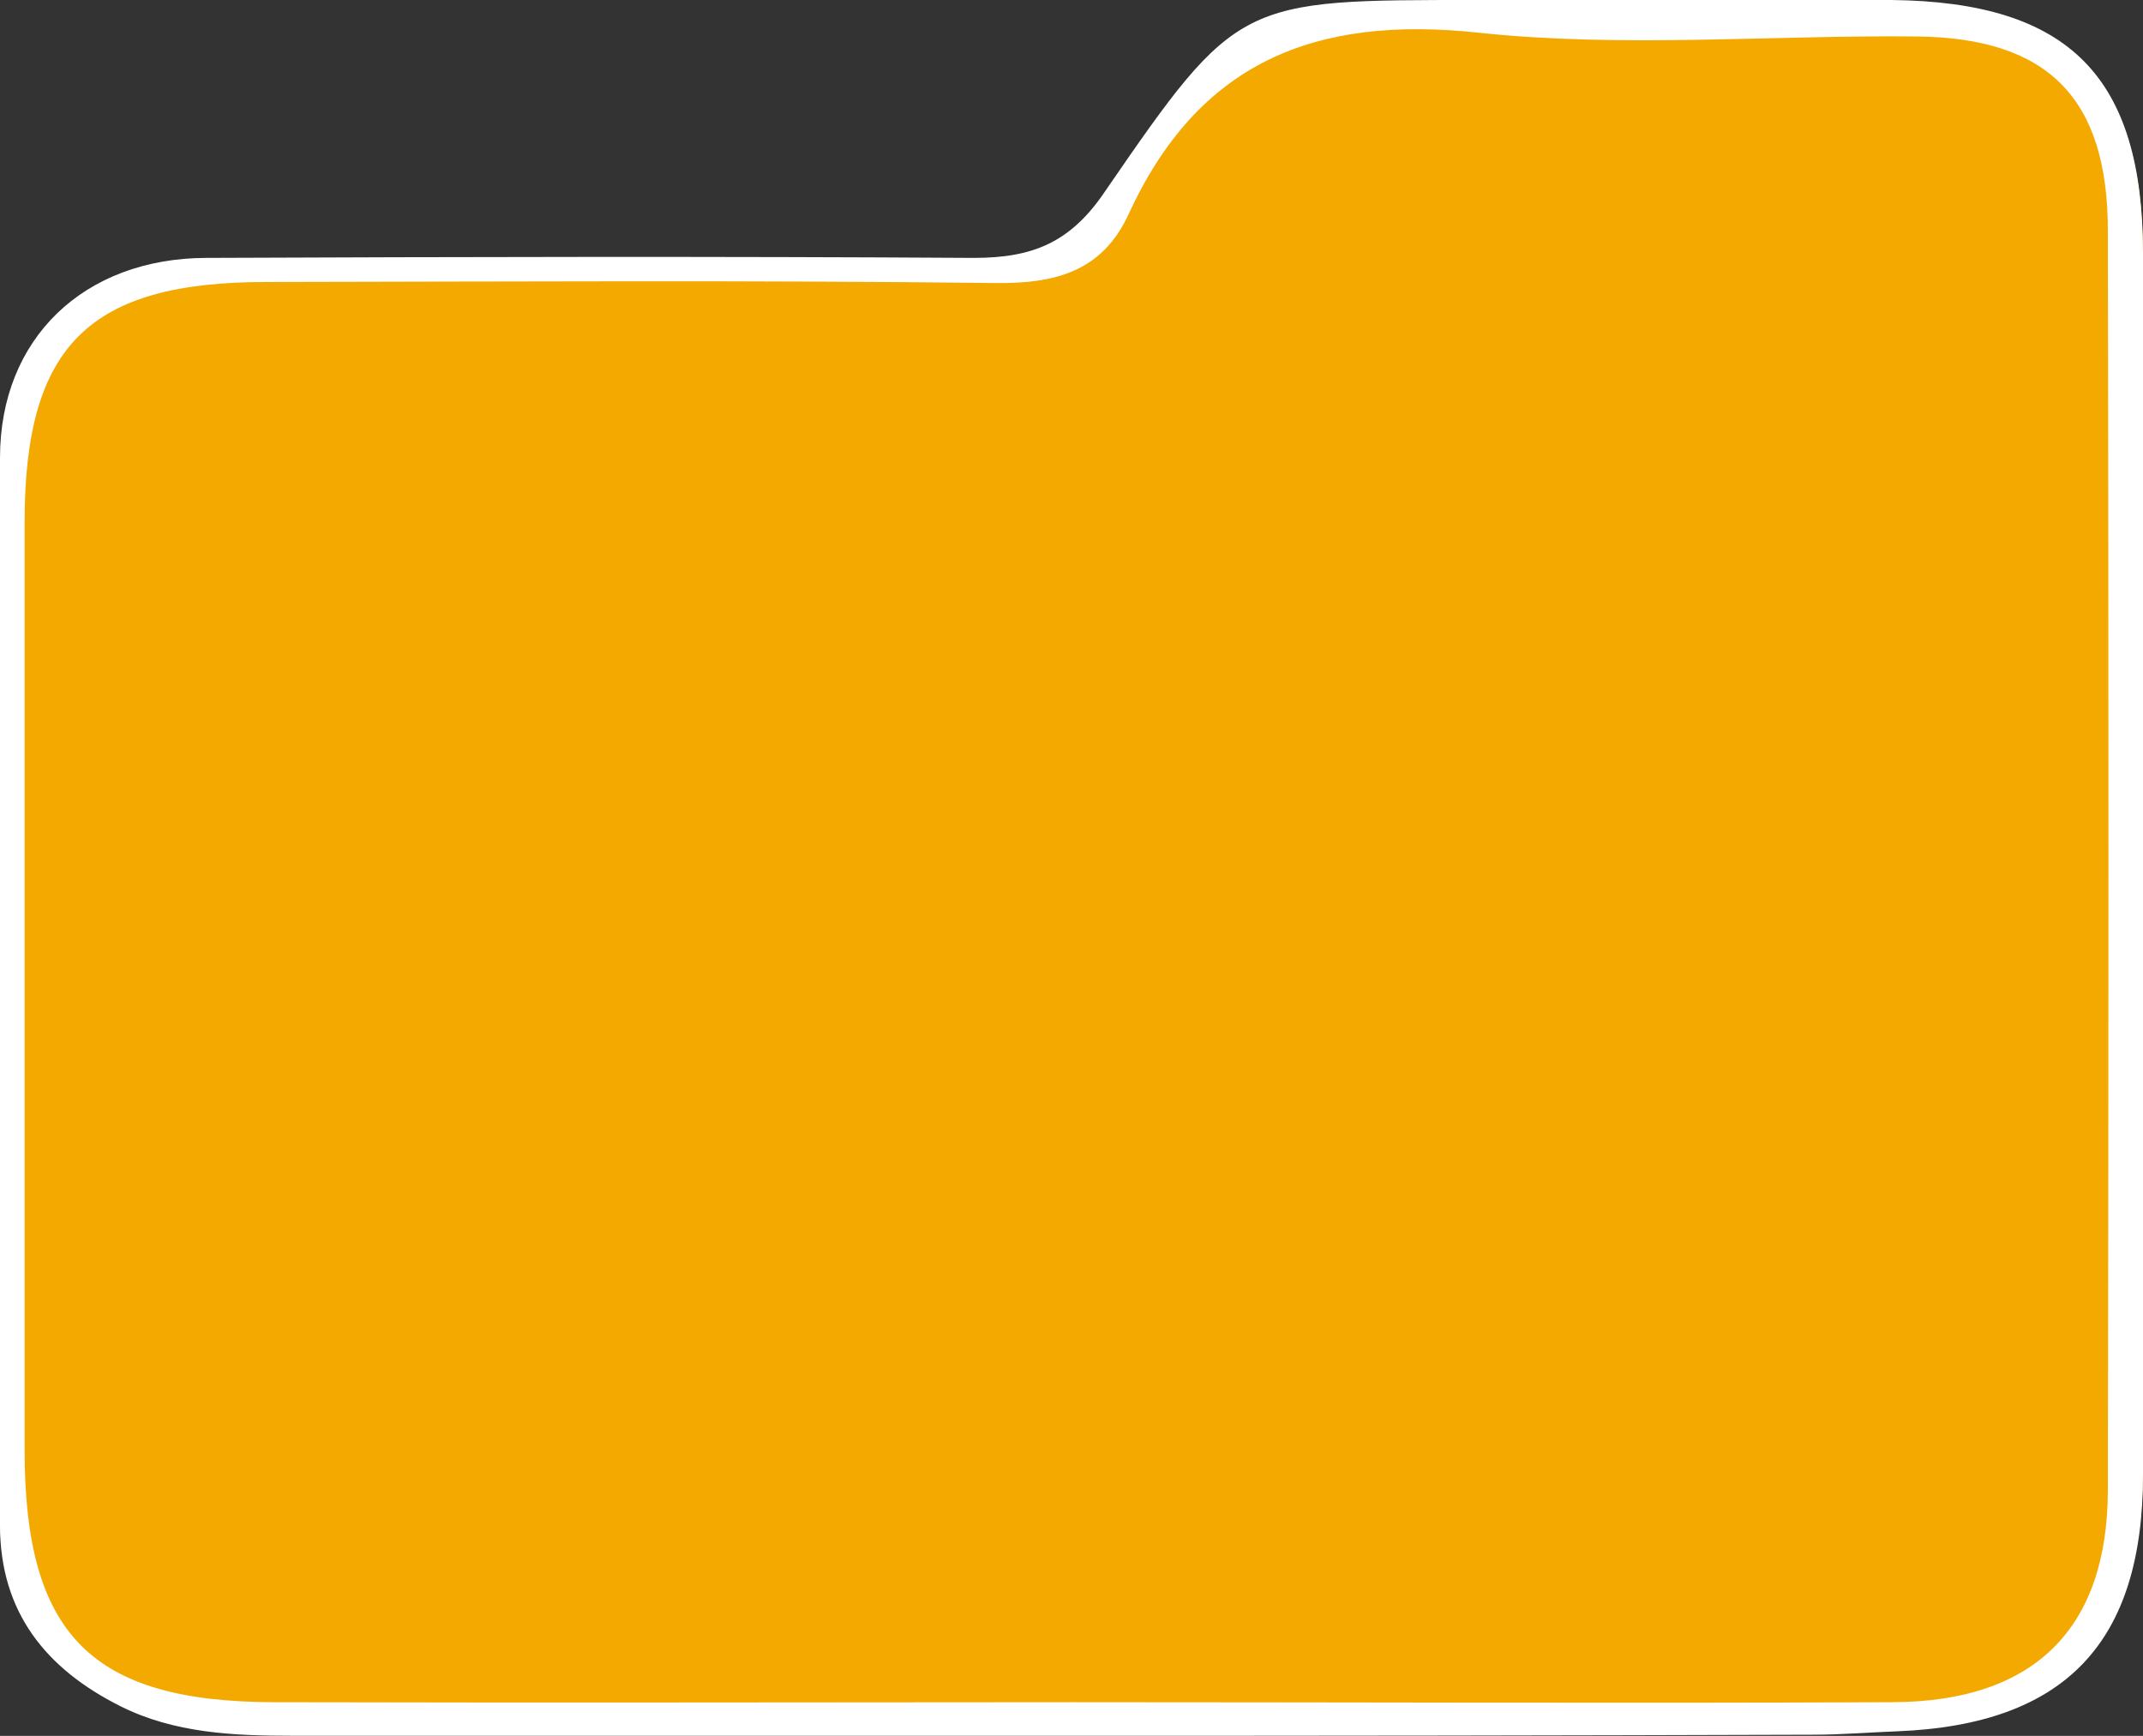 <svg xmlns="http://www.w3.org/2000/svg" viewBox="0 0 162.8 131.86">
    <rect x="0" y="0" width="162.8" height="131.86" fill="#333333" stroke="none"/>
    <defs>
        <style>.cls-1{fill:#f4a900;}.cls-2{fill:#fff;}</style>
    </defs>
    <g id="Capa_2">
        <g id="Capa_1-2">
            <path class="cls-1"
                  d="M162.8,19.37q0,46.14,0,92.27c0,12.74-6,18.88-18.65,19.4-2.14.09-4.28.27-6.41.27q-28,0-56,0H22.24c-4.49,0-9-.2-13.1-2.25C3.53,126.29,0,122,0,115.41,0,88.53,0,61.64.07,34.75c0-9,6.4-15.07,15.64-15.1,19.44-.08,38.89-.13,58.33,0,4.45,0,7.36-1.13,10-5.07C94,.06,94.22.19,112.2.19c10.5,0,21-.09,31.5,0C157.22.36,162.8,6,162.8,19.37Z"/>
            <g id="U6PyXu">
                <path class="cls-2"
                      d="M81.74,131.85q-29.76,0-59.5,0c-4.5,0-9-.19-13.1-2.25C3.52,126.78,0,122.49,0,115.86c0-27-.07-54.06,0-81.08,0-9.1,6.4-15.15,15.64-15.19,19.45-.08,38.89-.12,58.34,0,4.45,0,7.35-1.14,10-5.1C94-.09,94.21,0,112.2,0c10.5,0,21-.1,31.5,0,13.52.15,19.09,5.84,19.1,19.26q0,46.37,0,92.74c0,12.81-5.94,19-18.65,19.51-2.13.08-4.27.26-6.41.26Q109.74,131.86,81.74,131.85Zm-.3-2.55c20.8,0,41.6.09,62.4,0,10.73-.06,16.27-5.61,16.29-16.11q.09-47.82,0-95.65c0-10.09-4.54-14.67-14.54-14.77-11.08-.11-22.26.88-33.22-.28C99.85,1.13,91,4.76,85.71,16.33c-2,4.27-5.5,5.22-10.06,5.17-18.47-.22-36.94-.11-55.41-.08-13.47,0-18.35,4.82-18.37,18.16q0,35.3,0,70.57c0,14,5.05,19.11,18.9,19.15C41,129.35,61.22,129.31,81.44,129.3Z"/>
            </g>
        </g>
    </g>
</svg>